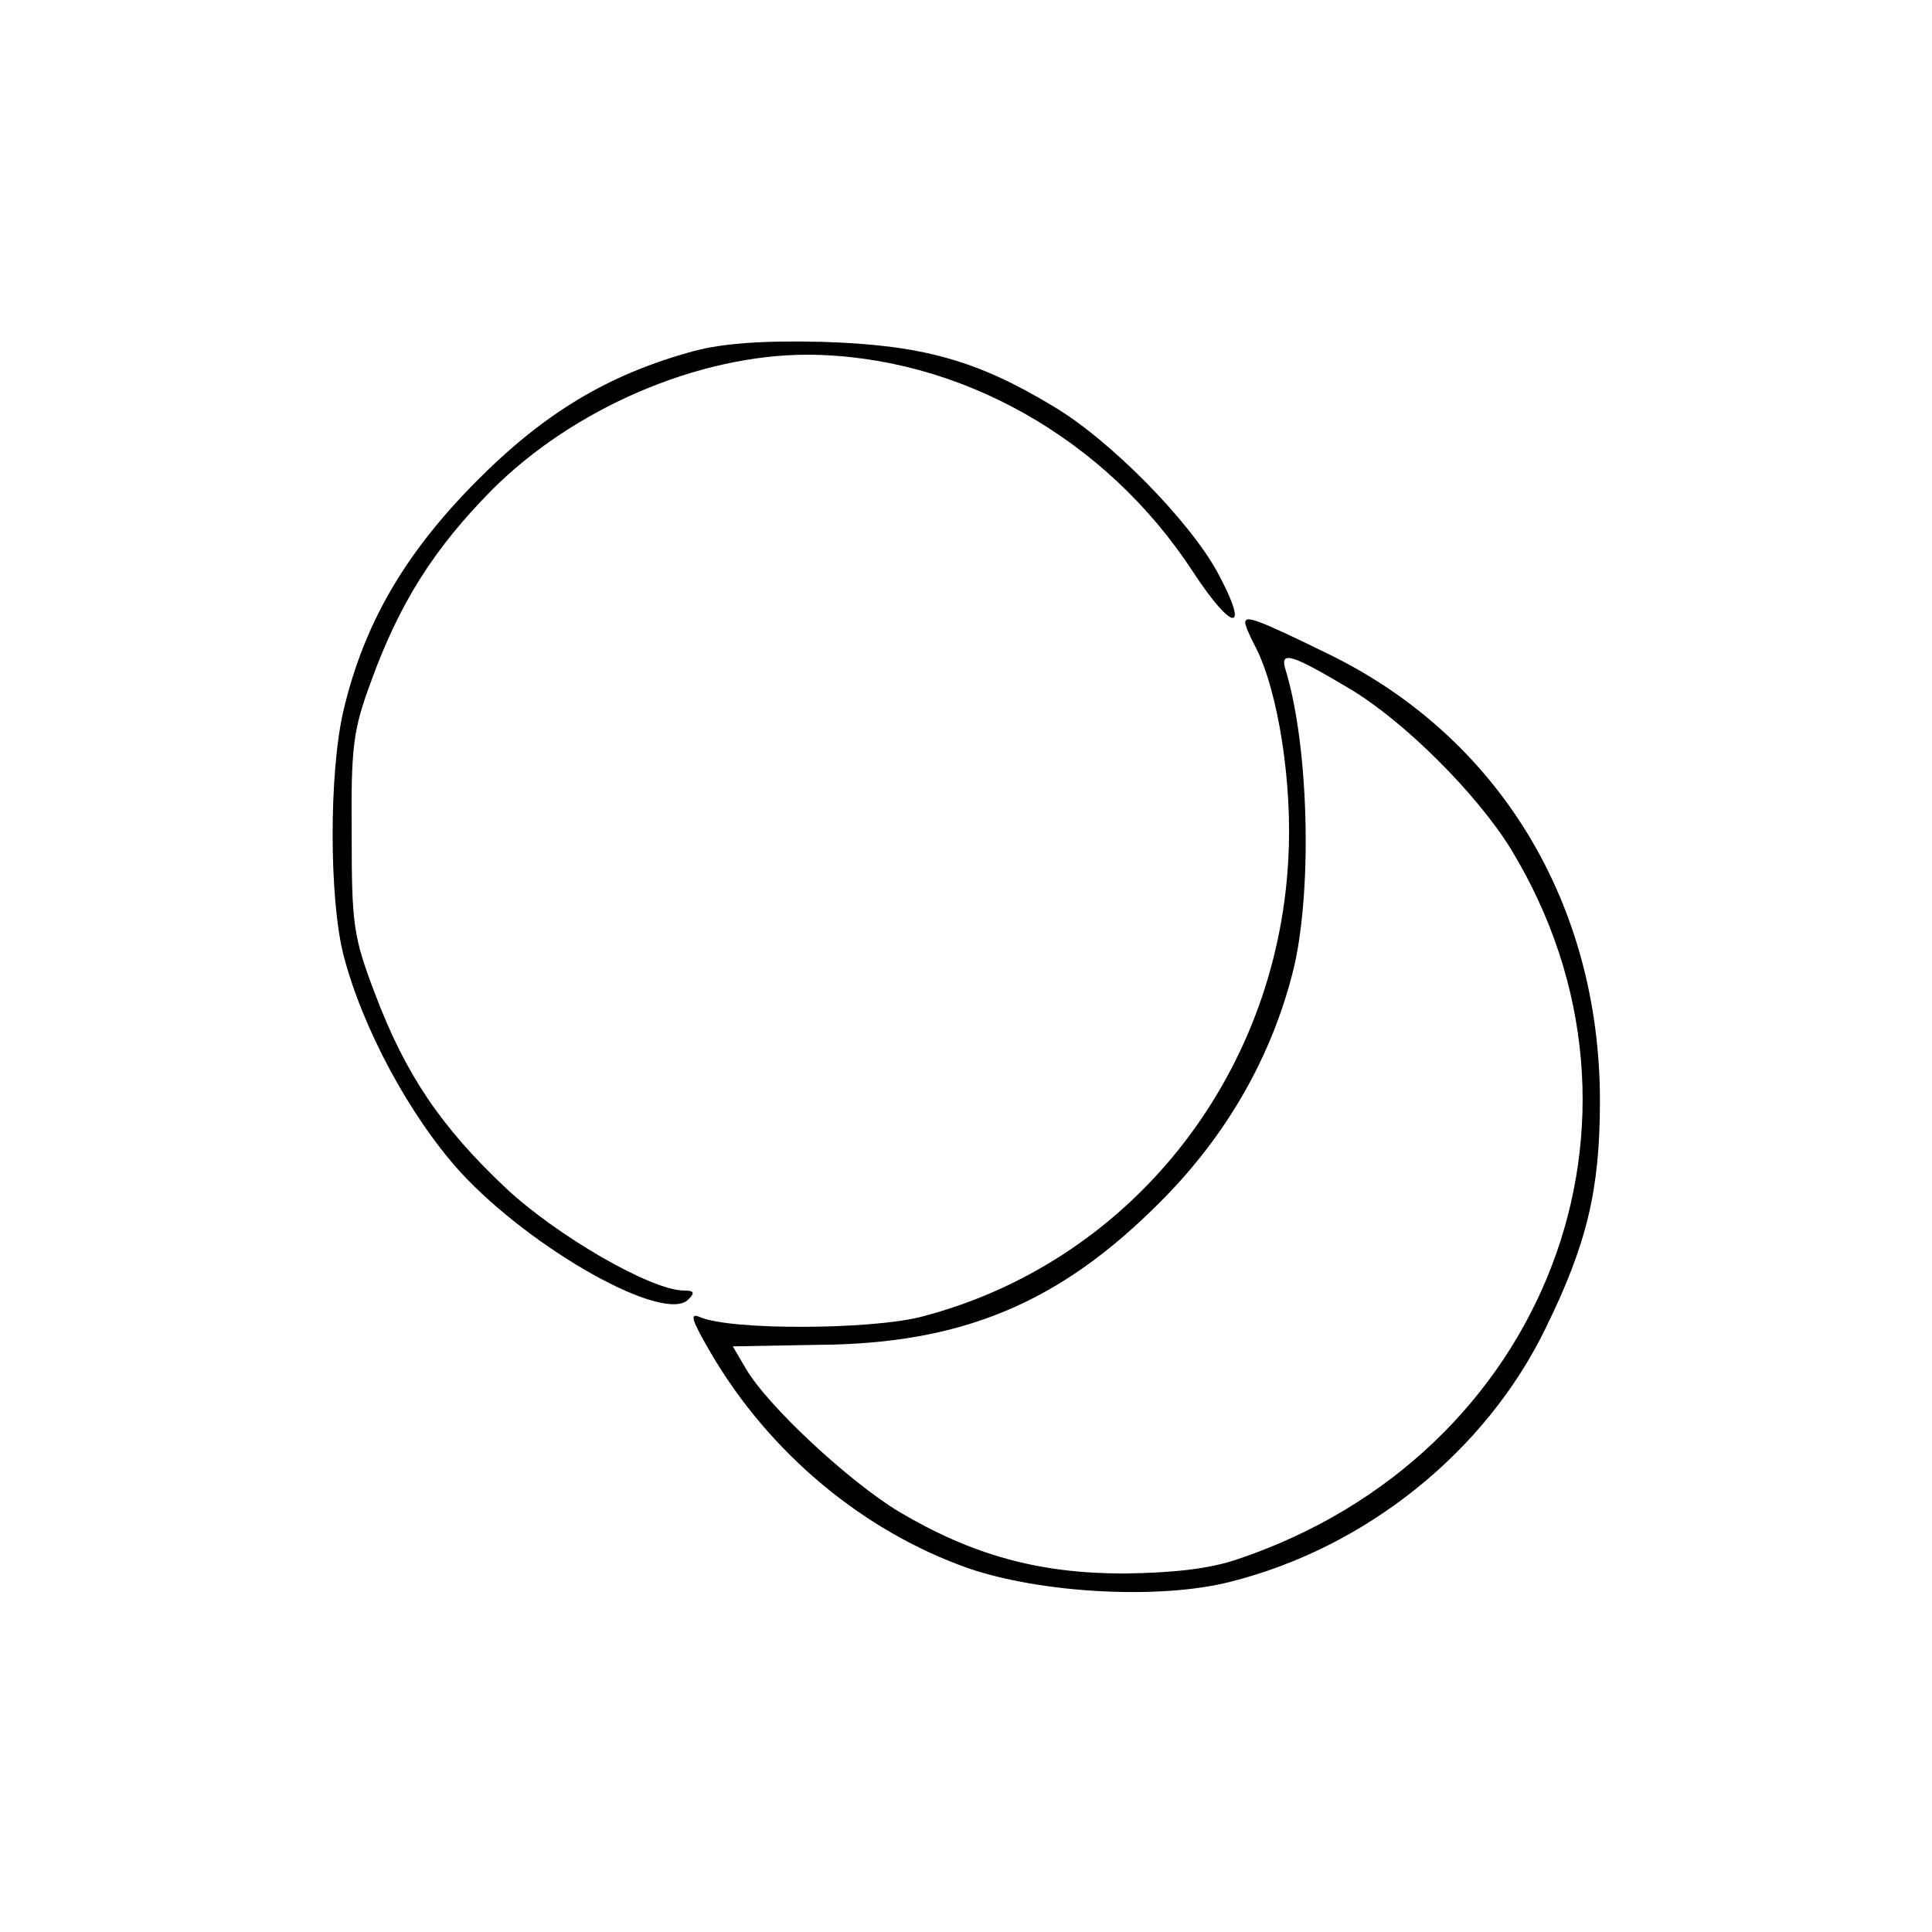 <?xml version="1.0" standalone="no"?>
<!DOCTYPE svg PUBLIC "-//W3C//DTD SVG 20010904//EN"
 "http://www.w3.org/TR/2001/REC-SVG-20010904/DTD/svg10.dtd">
<svg version="1.0" xmlns="http://www.w3.org/2000/svg"
 width="256pt" height="256pt" viewBox="0 0 256 256"
 preserveAspectRatio="xMidYMid meet">
<g transform="translate(0,256) scale(0.1,-0.1)"
fill="#000000" stroke="none">
<path d="M920 2095 c-114 -31 -199 -82 -290 -174 -94 -95 -148 -188 -175 -303
-19 -82 -19 -247 0 -323 25 -97 88 -214 155 -288 95 -103 270 -201 302 -169 9
9 8 12 -6 12 -43 0 -169 73 -236 136 -86 81 -133 151 -173 257 -29 76 -31 92
-31 212 -1 117 2 138 26 203 38 104 83 175 160 253 108 108 273 179 418 179
200 -1 395 -110 511 -288 53 -81 76 -81 32 0 -37 68 -143 176 -218 220 -101
61 -174 81 -305 85 -79 2 -132 -2 -170 -12z"/>
<path d="M1650 1735 c0 -4 6 -18 14 -33 30 -59 49 -182 43 -282 -16 -290 -212
-534 -487 -605 -67 -17 -253 -18 -293 0 -14 6 -10 -5 15 -48 78 -133 202 -236
341 -285 96 -33 253 -42 347 -18 180 45 339 173 418 336 55 112 72 184 72 301
0 262 -134 483 -361 593 -94 46 -109 51 -109 41z m139 -88 c72 -43 168 -139
213 -212 218 -358 46 -804 -362 -941 -38 -13 -85 -18 -150 -19 -113 0 -201 24
-299 82 -66 40 -174 140 -203 190 l-17 29 112 2 c191 1 320 55 452 187 91 90
152 198 180 315 24 106 19 294 -12 394 -7 24 9 19 86 -27z"/>
</g>
</svg>
